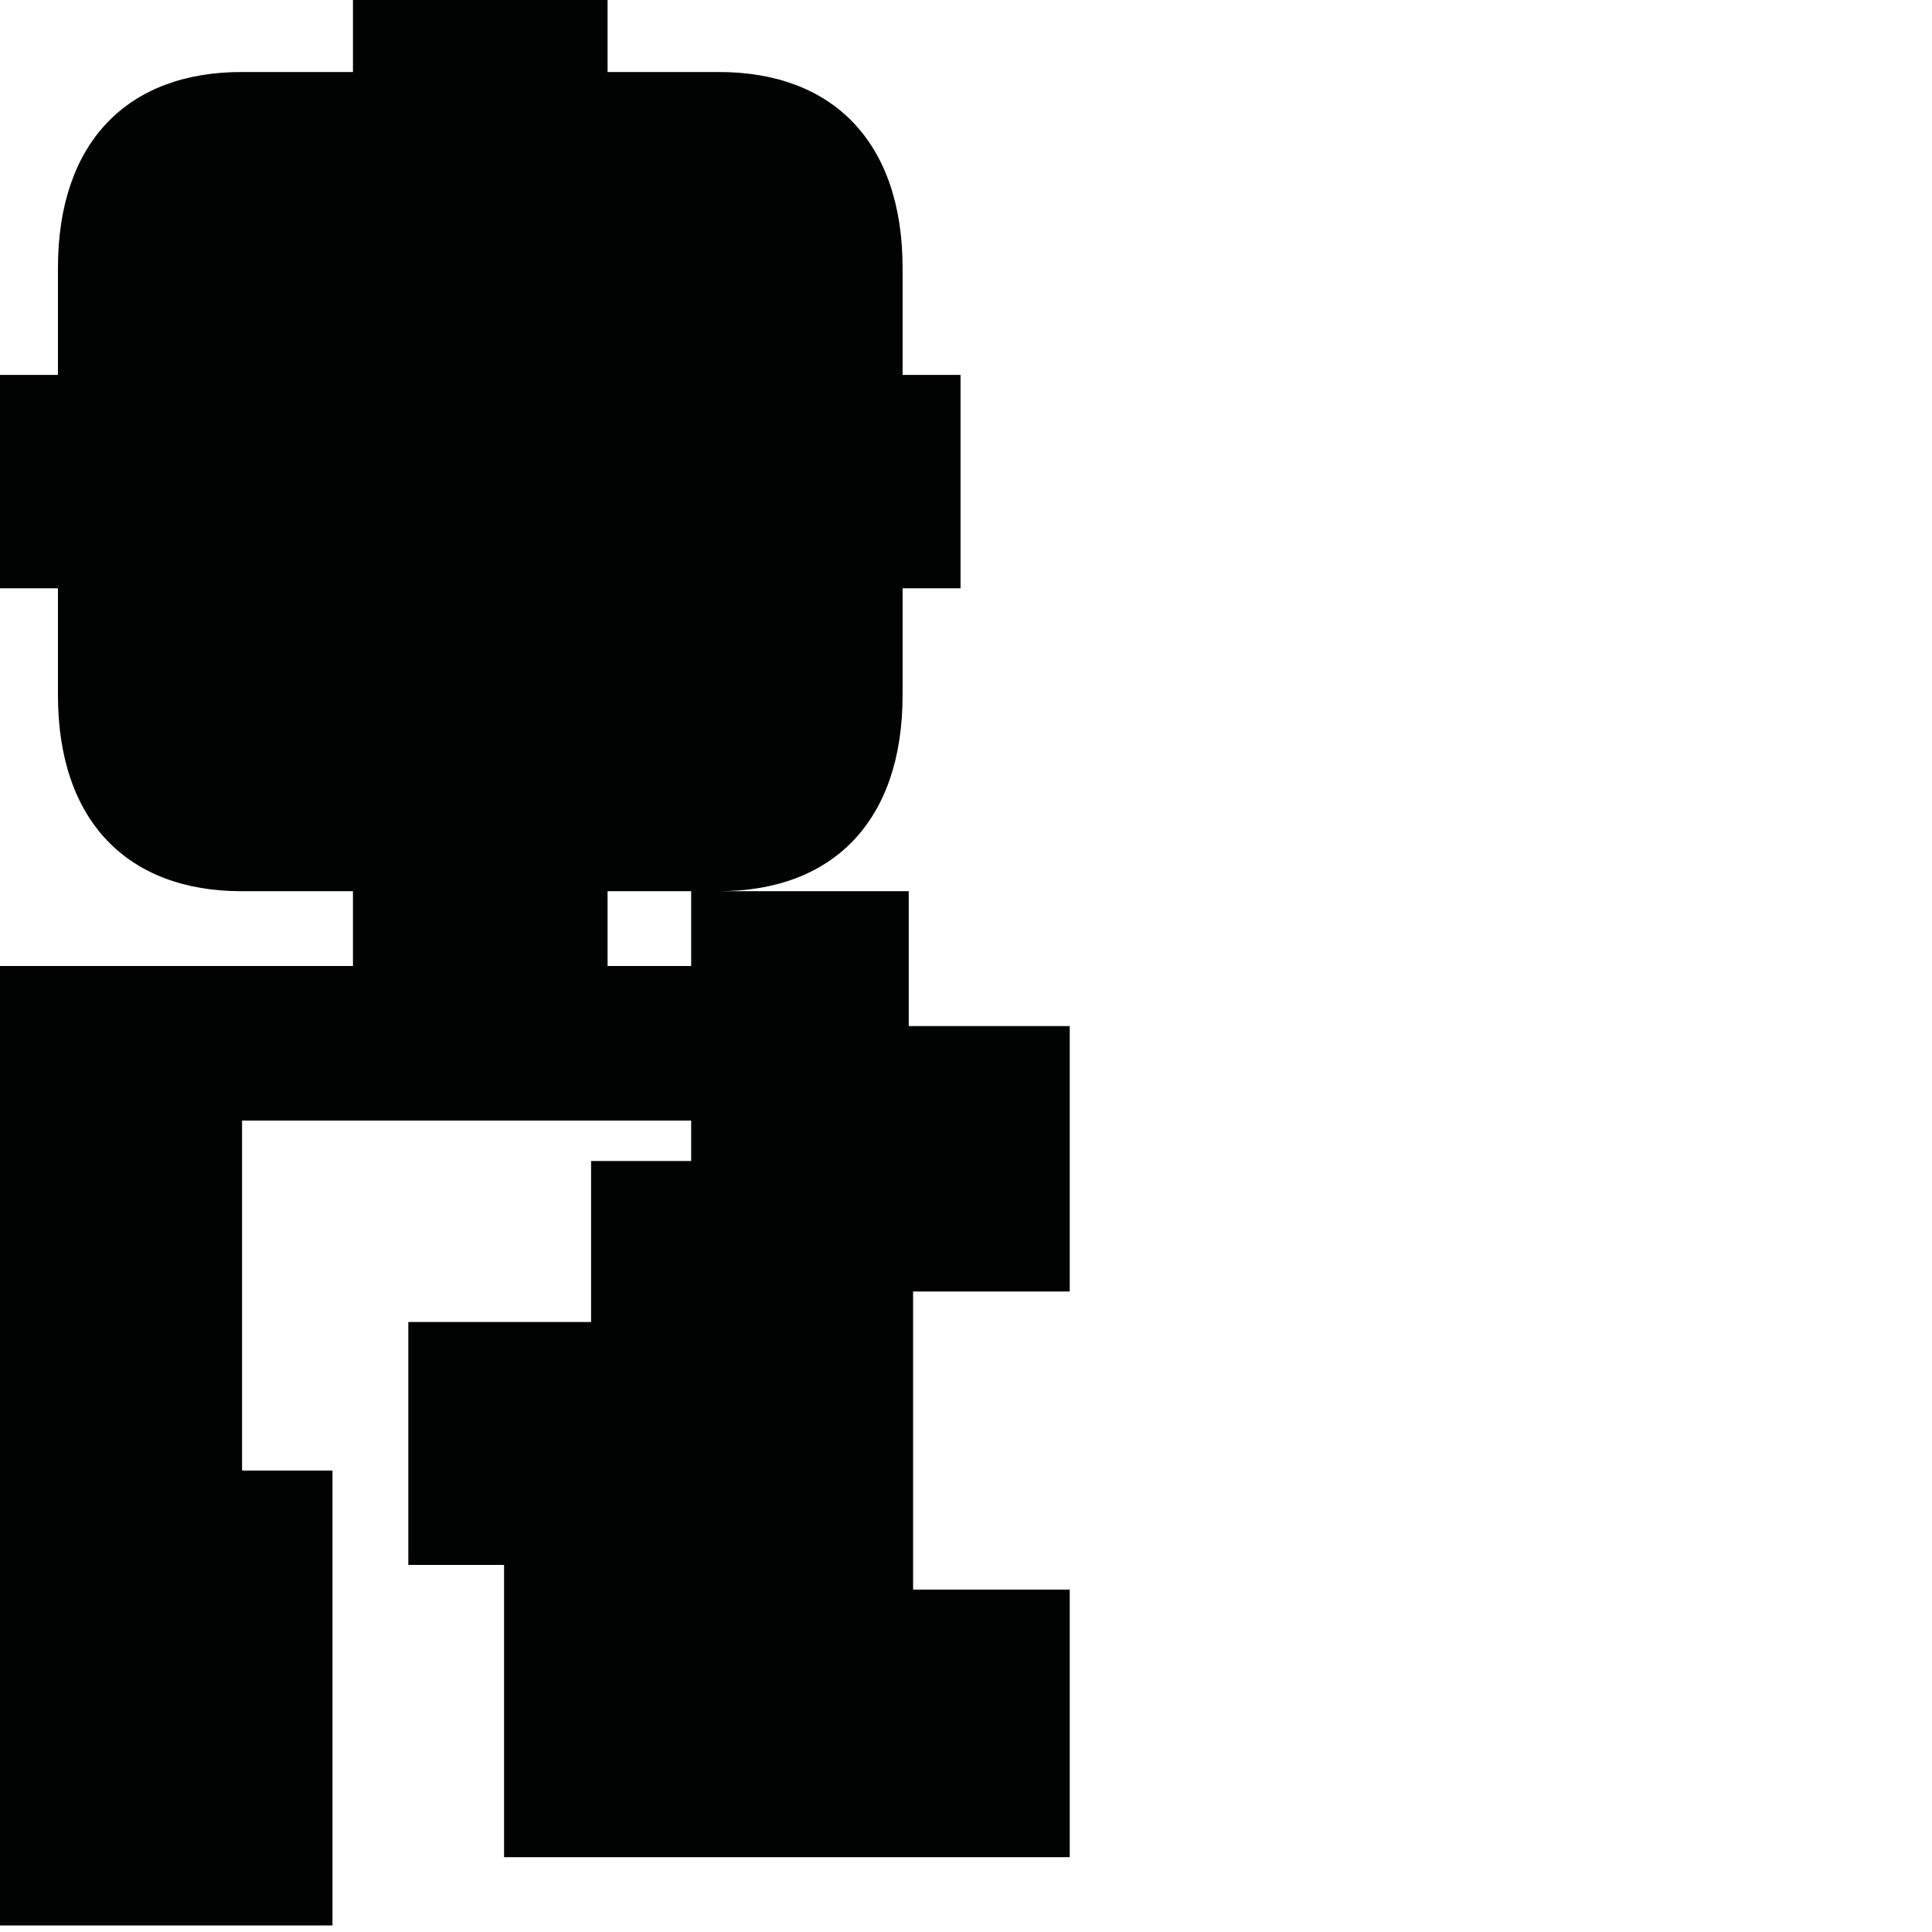 <?xml version="1.0" encoding="utf-8"?>
<!-- Generator: Adobe Illustrator 16.0.0, SVG Export Plug-In . SVG Version: 6.00 Build 0)  -->
<!DOCTYPE svg PUBLIC "-//W3C//DTD SVG 1.1//EN" "http://www.w3.org/Graphics/SVG/1.1/DTD/svg11.dtd">
<svg version="1.1" id="Calque_1" xmlns="http://www.w3.org/2000/svg" xmlns:xlink="http://www.w3.org/1999/xlink" x="0px" y="0px"
	 width="1190.551px" height="1190.551px" viewBox="0 0 1190.551 1190.551" enable-background="new 0 0 1190.551 1190.551"
	 xml:space="preserve">
<path fill="#010202" d="M659.2,795.872V632.305h-99.213v-83.124H443.219c69.738-0.042,112.982-42.933,112.982-120.807V362.52h35.707
	v-64.926v-1.624v-64.927h-35.707v-65.854c0-77.912-43.285-120.81-113.083-120.81c-24.751,0-68.715,0-68.715,0V0h-77.366h-2.167
	h-77.367v44.381c0,0-43.961,0-68.713,0c-69.797,0-113.081,42.896-113.081,120.808v65.854H0v64.927v1.624v64.926h35.709v65.854
	c0,77.912,43.281,120.81,113.079,120.81c24.754,0,68.713,0,68.713,0v46.096H0v591.247h204.871V906.178h-55.712V690.527h276.754
	v24.903h-61.671v99.212H251.621v149.707h58.991v180.111H659.2V979.553h-96.53V795.872H659.2z M374.404,595.28v-46.098
	c0,0,27.704,0,51.51,0v46.098H374.404z"/>
</svg>

